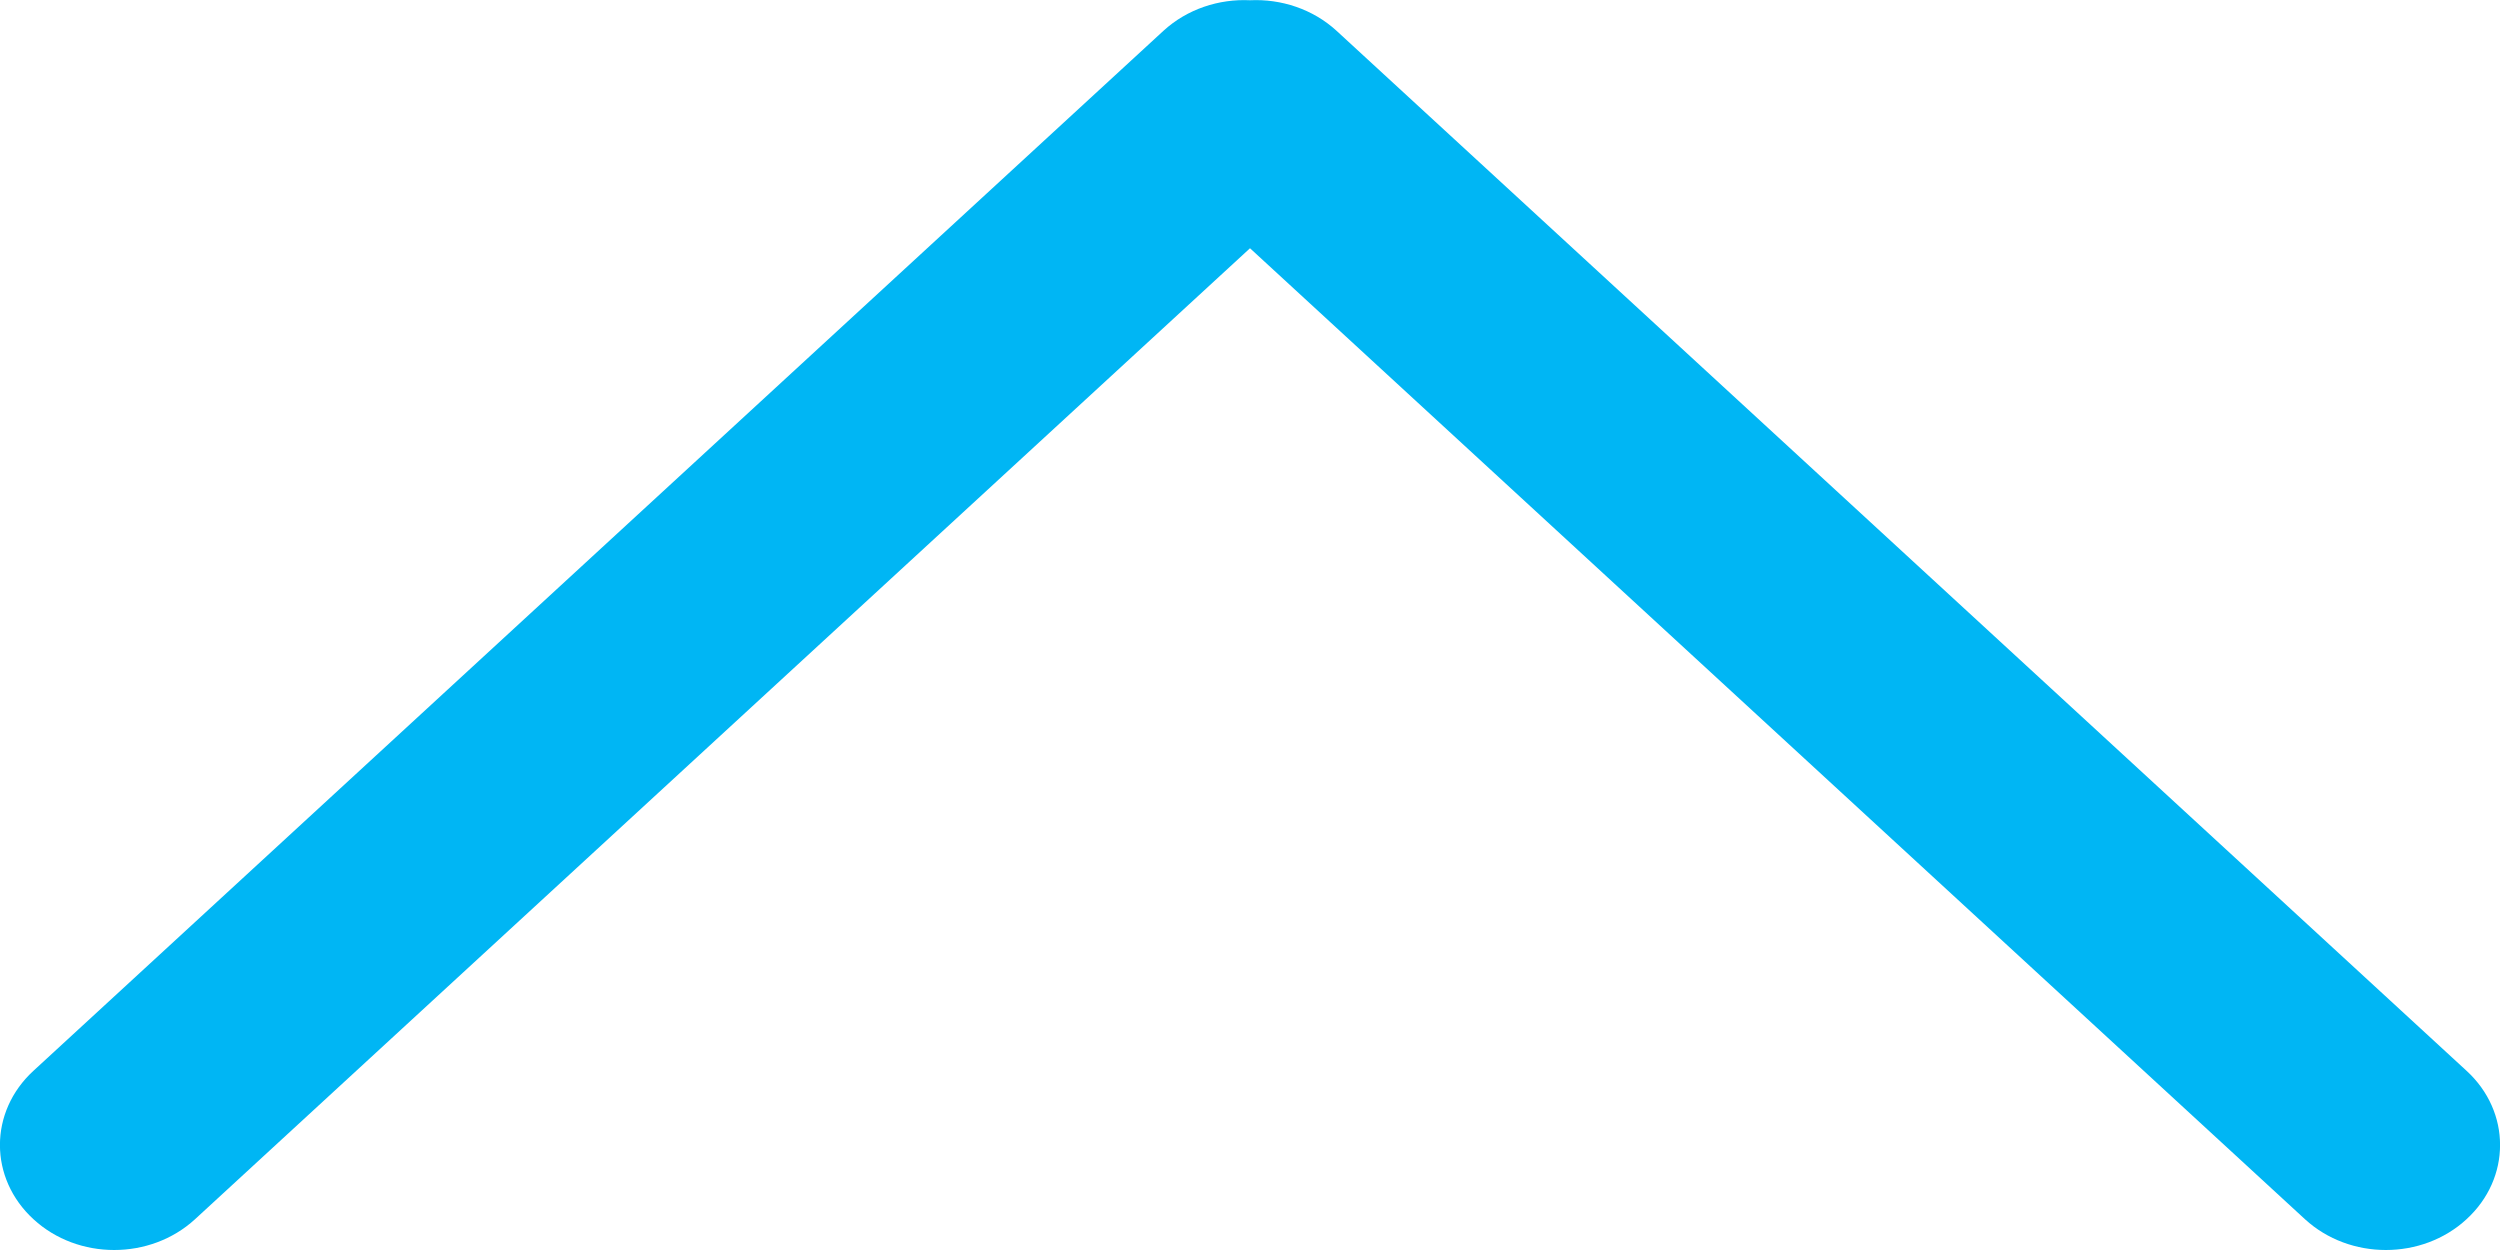 <svg width="10" height="5" fill="none" xmlns="http://www.w3.org/2000/svg"><path fill-rule="evenodd" clip-rule="evenodd" d="M5 0.001C5.124 -0.005 5.251 0.036 5.346 0.123L9.866 4.283C10.045 4.447 10.045 4.713 9.866 4.877C9.688 5.041 9.399 5.041 9.22 4.877L5 0.993L0.78 4.877C0.601 5.041 0.312 5.041 0.134 4.877C-0.045 4.713 -0.045 4.447 0.134 4.283L4.654 0.123C4.749 0.036 4.876 -0.005 5 0.001Z" fill="#00B6F4"/></svg>